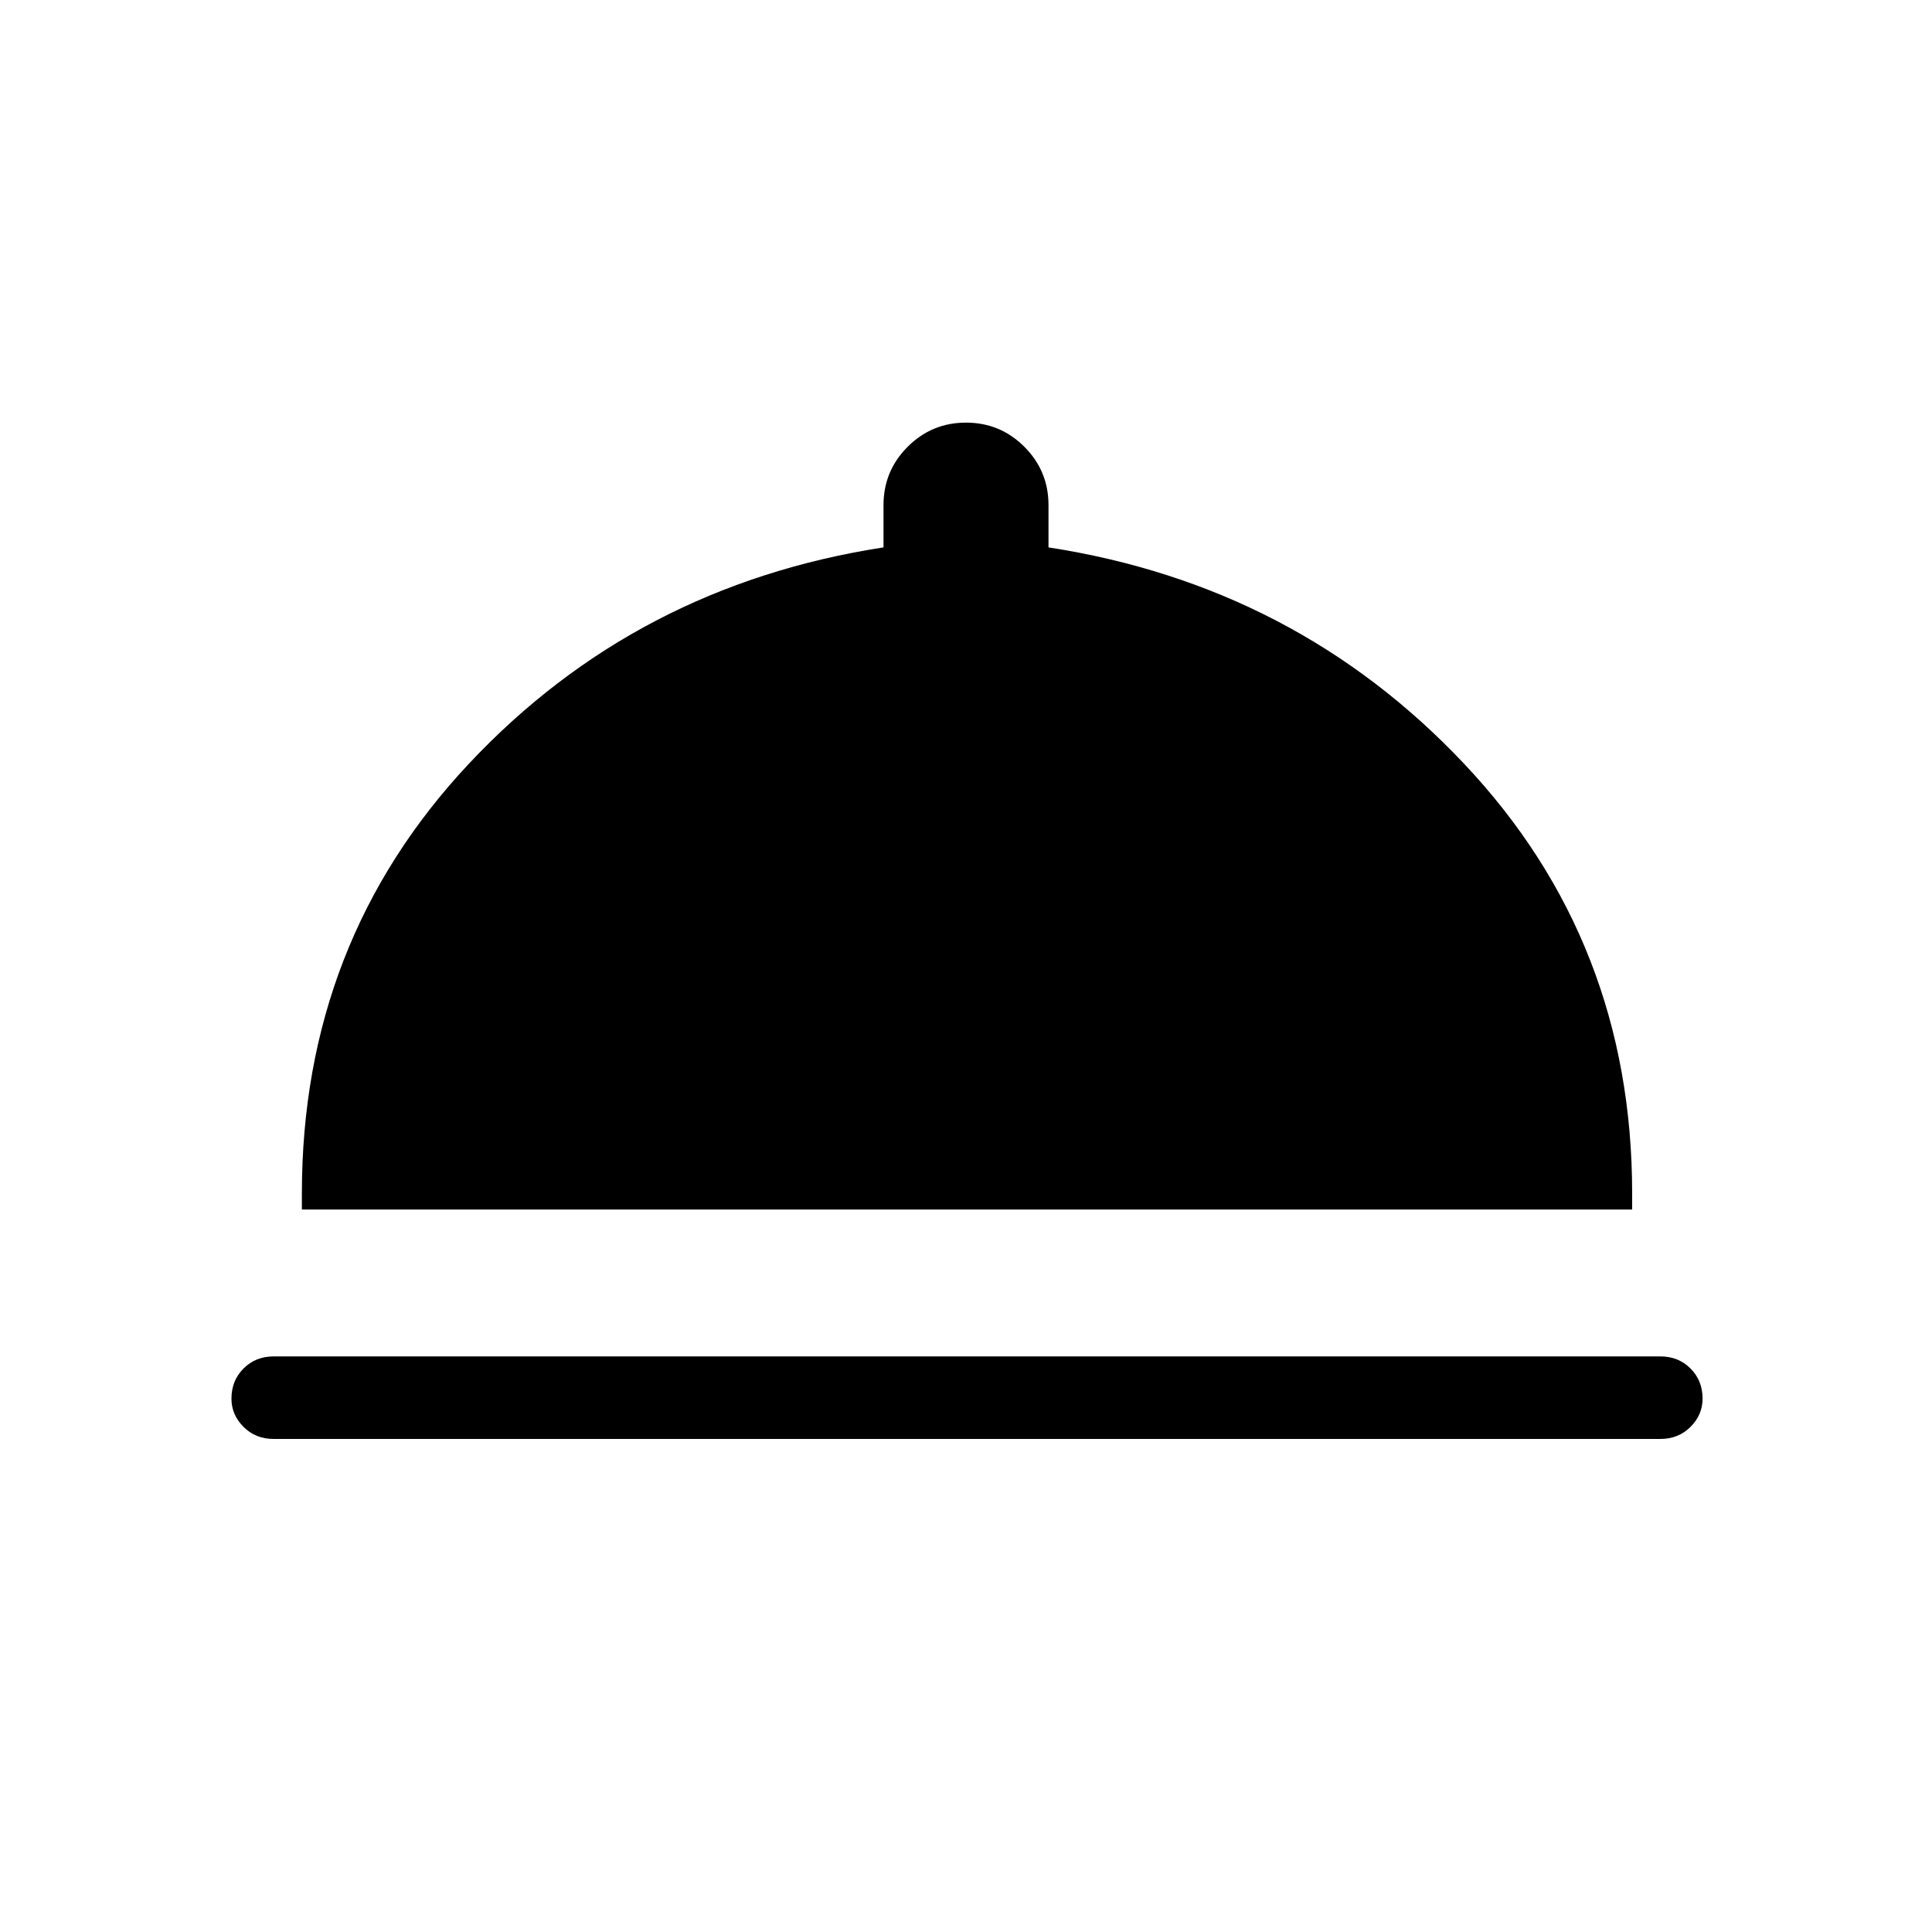 <svg xmlns="http://www.w3.org/2000/svg" height="40" width="40"><path d="M5.667 29.792Q5.292 29.792 5.042 29.542Q4.792 29.292 4.792 28.958Q4.792 28.583 5.042 28.333Q5.292 28.083 5.667 28.083H34.375Q34.75 28.083 35 28.333Q35.25 28.583 35.25 28.958Q35.25 29.292 35 29.542Q34.75 29.792 34.375 29.792ZM6.25 25.042V24.708Q6.25 19.5 9.708 15.812Q13.167 12.125 18.292 11.333V10.458Q18.292 9.75 18.792 9.25Q19.292 8.75 20 8.75Q20.708 8.75 21.208 9.25Q21.708 9.75 21.708 10.458V11.333Q26.833 12.125 30.312 15.812Q33.792 19.5 33.792 24.708V25.042Z"/></svg>